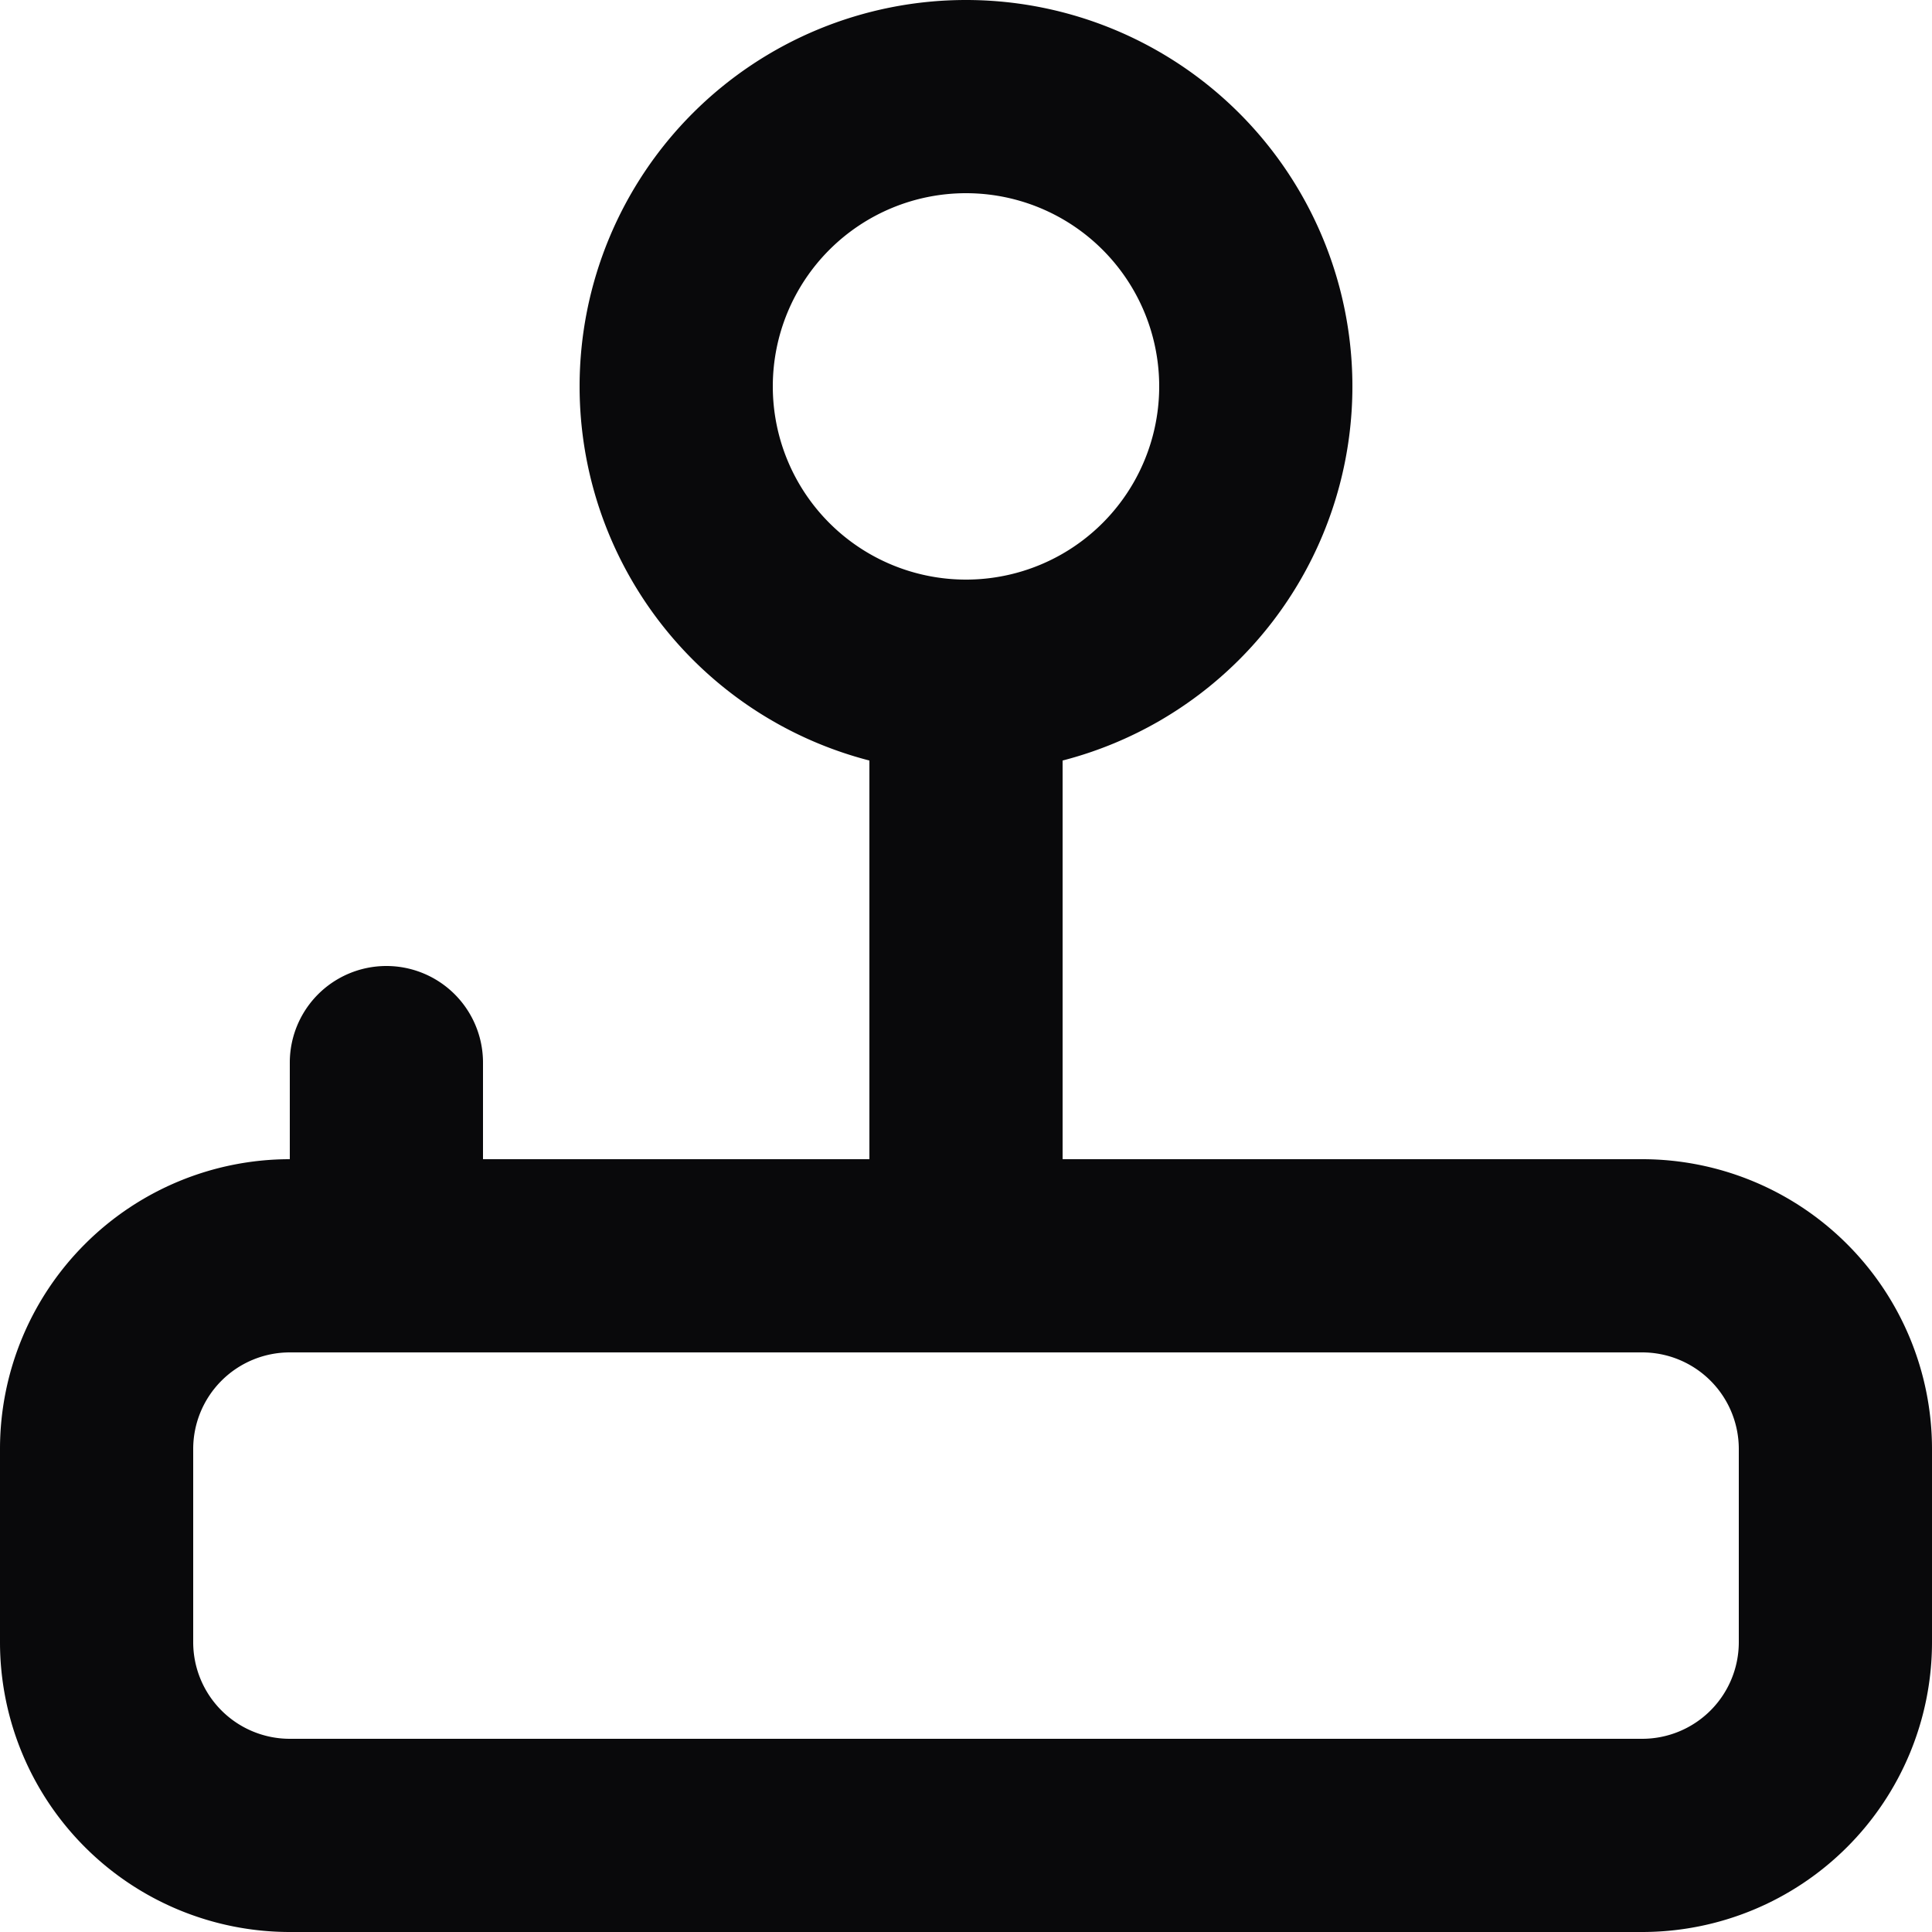 <svg id="joystick" xmlns="http://www.w3.org/2000/svg" width="20" height="20" viewBox="0 0 20 20">
  <path id="Vector" d="M1,15H1Zm0,2H1Zm2-4a1,1,0,0,0,2,0Zm2-2a1,1,0,0,0-2,0Zm4,2a1,1,0,0,0,2,0Zm11,2a3,3,0,0,0-.879-2.121l-1.414,1.414A1,1,0,0,1,18,15Zm-.879-2.121A3,3,0,0,0,17,12v2a1,1,0,0,1,.707.293ZM17,12H3v2H17ZM3,12a3,3,0,0,0-2.121.879l1.414,1.414A1,1,0,0,1,3,14Zm-2.121.879A3,3,0,0,0,0,15H2a1,1,0,0,1,.293-.707ZM0,15v2H2V15Zm0,2a3,3,0,0,0,.879,2.121l1.414-1.414A1,1,0,0,1,2,17Zm.879,2.121A3,3,0,0,0,3,20V18a1,1,0,0,1-.707-.293ZM3,20H17V18H3Zm14,0a3,3,0,0,0,2.121-.879l-1.414-1.414A1,1,0,0,1,17,18Zm2.121-.879A3,3,0,0,0,20,17H18a1,1,0,0,1-.293.707ZM20,17V15H18v2ZM5,13V11H3v2Zm6,0V7H9v6Zm1-9a2,2,0,0,1-2,2V8a4,4,0,0,0,4-4ZM10,6A2,2,0,0,1,8,4H6a4,4,0,0,0,4,4ZM8,4a2,2,0,0,1,2-2V0A4,4,0,0,0,6,4Zm2-2a2,2,0,0,1,2,2h2a4,4,0,0,0-4-4Z" fill="#09090b"/>
</svg>
